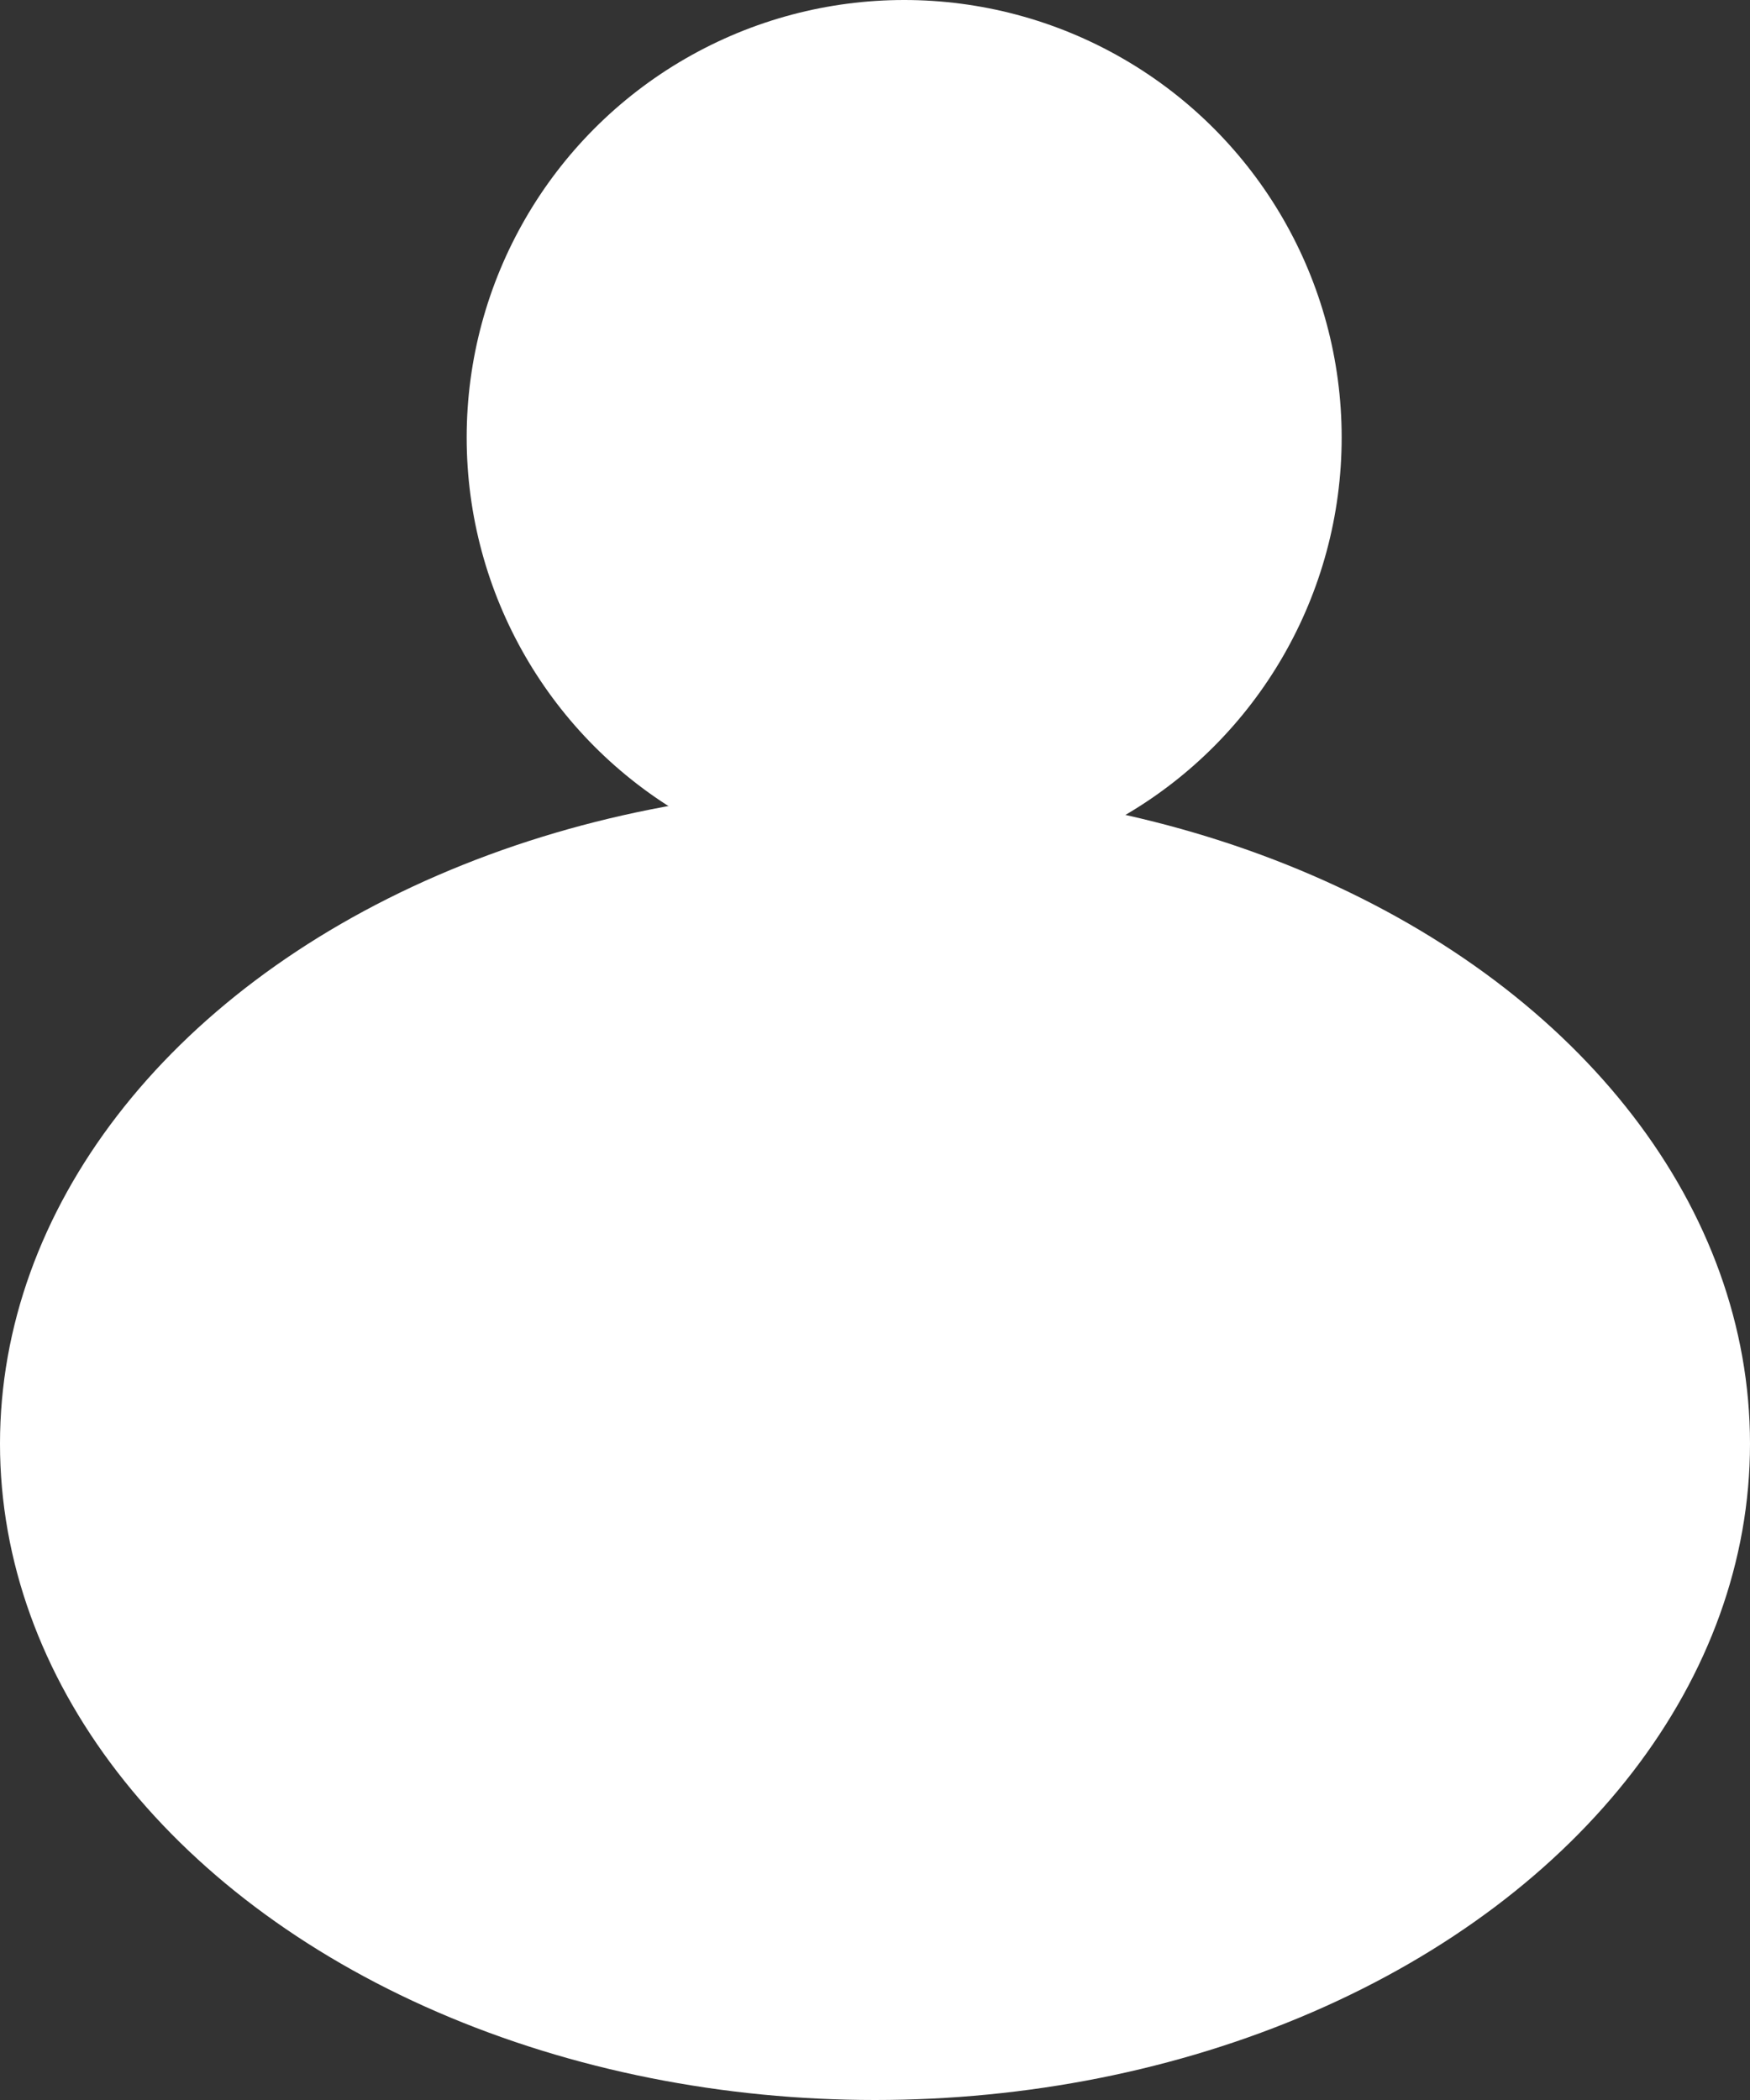<svg width="15" height="18" viewBox="0 0 15 18" fill="none" xmlns="http://www.w3.org/2000/svg"><rect x="0" y="0" width="15" height="18" fill="#333333" stroke="none"/><g><ellipse id="Ellipse 2" cx="7.5" cy="12.375" rx="7.5" ry="5.625" fill="white"/><circle id="Ellipse 3" cx="7.75" cy="3.75" r="3.75" fill="white"/></g></svg>